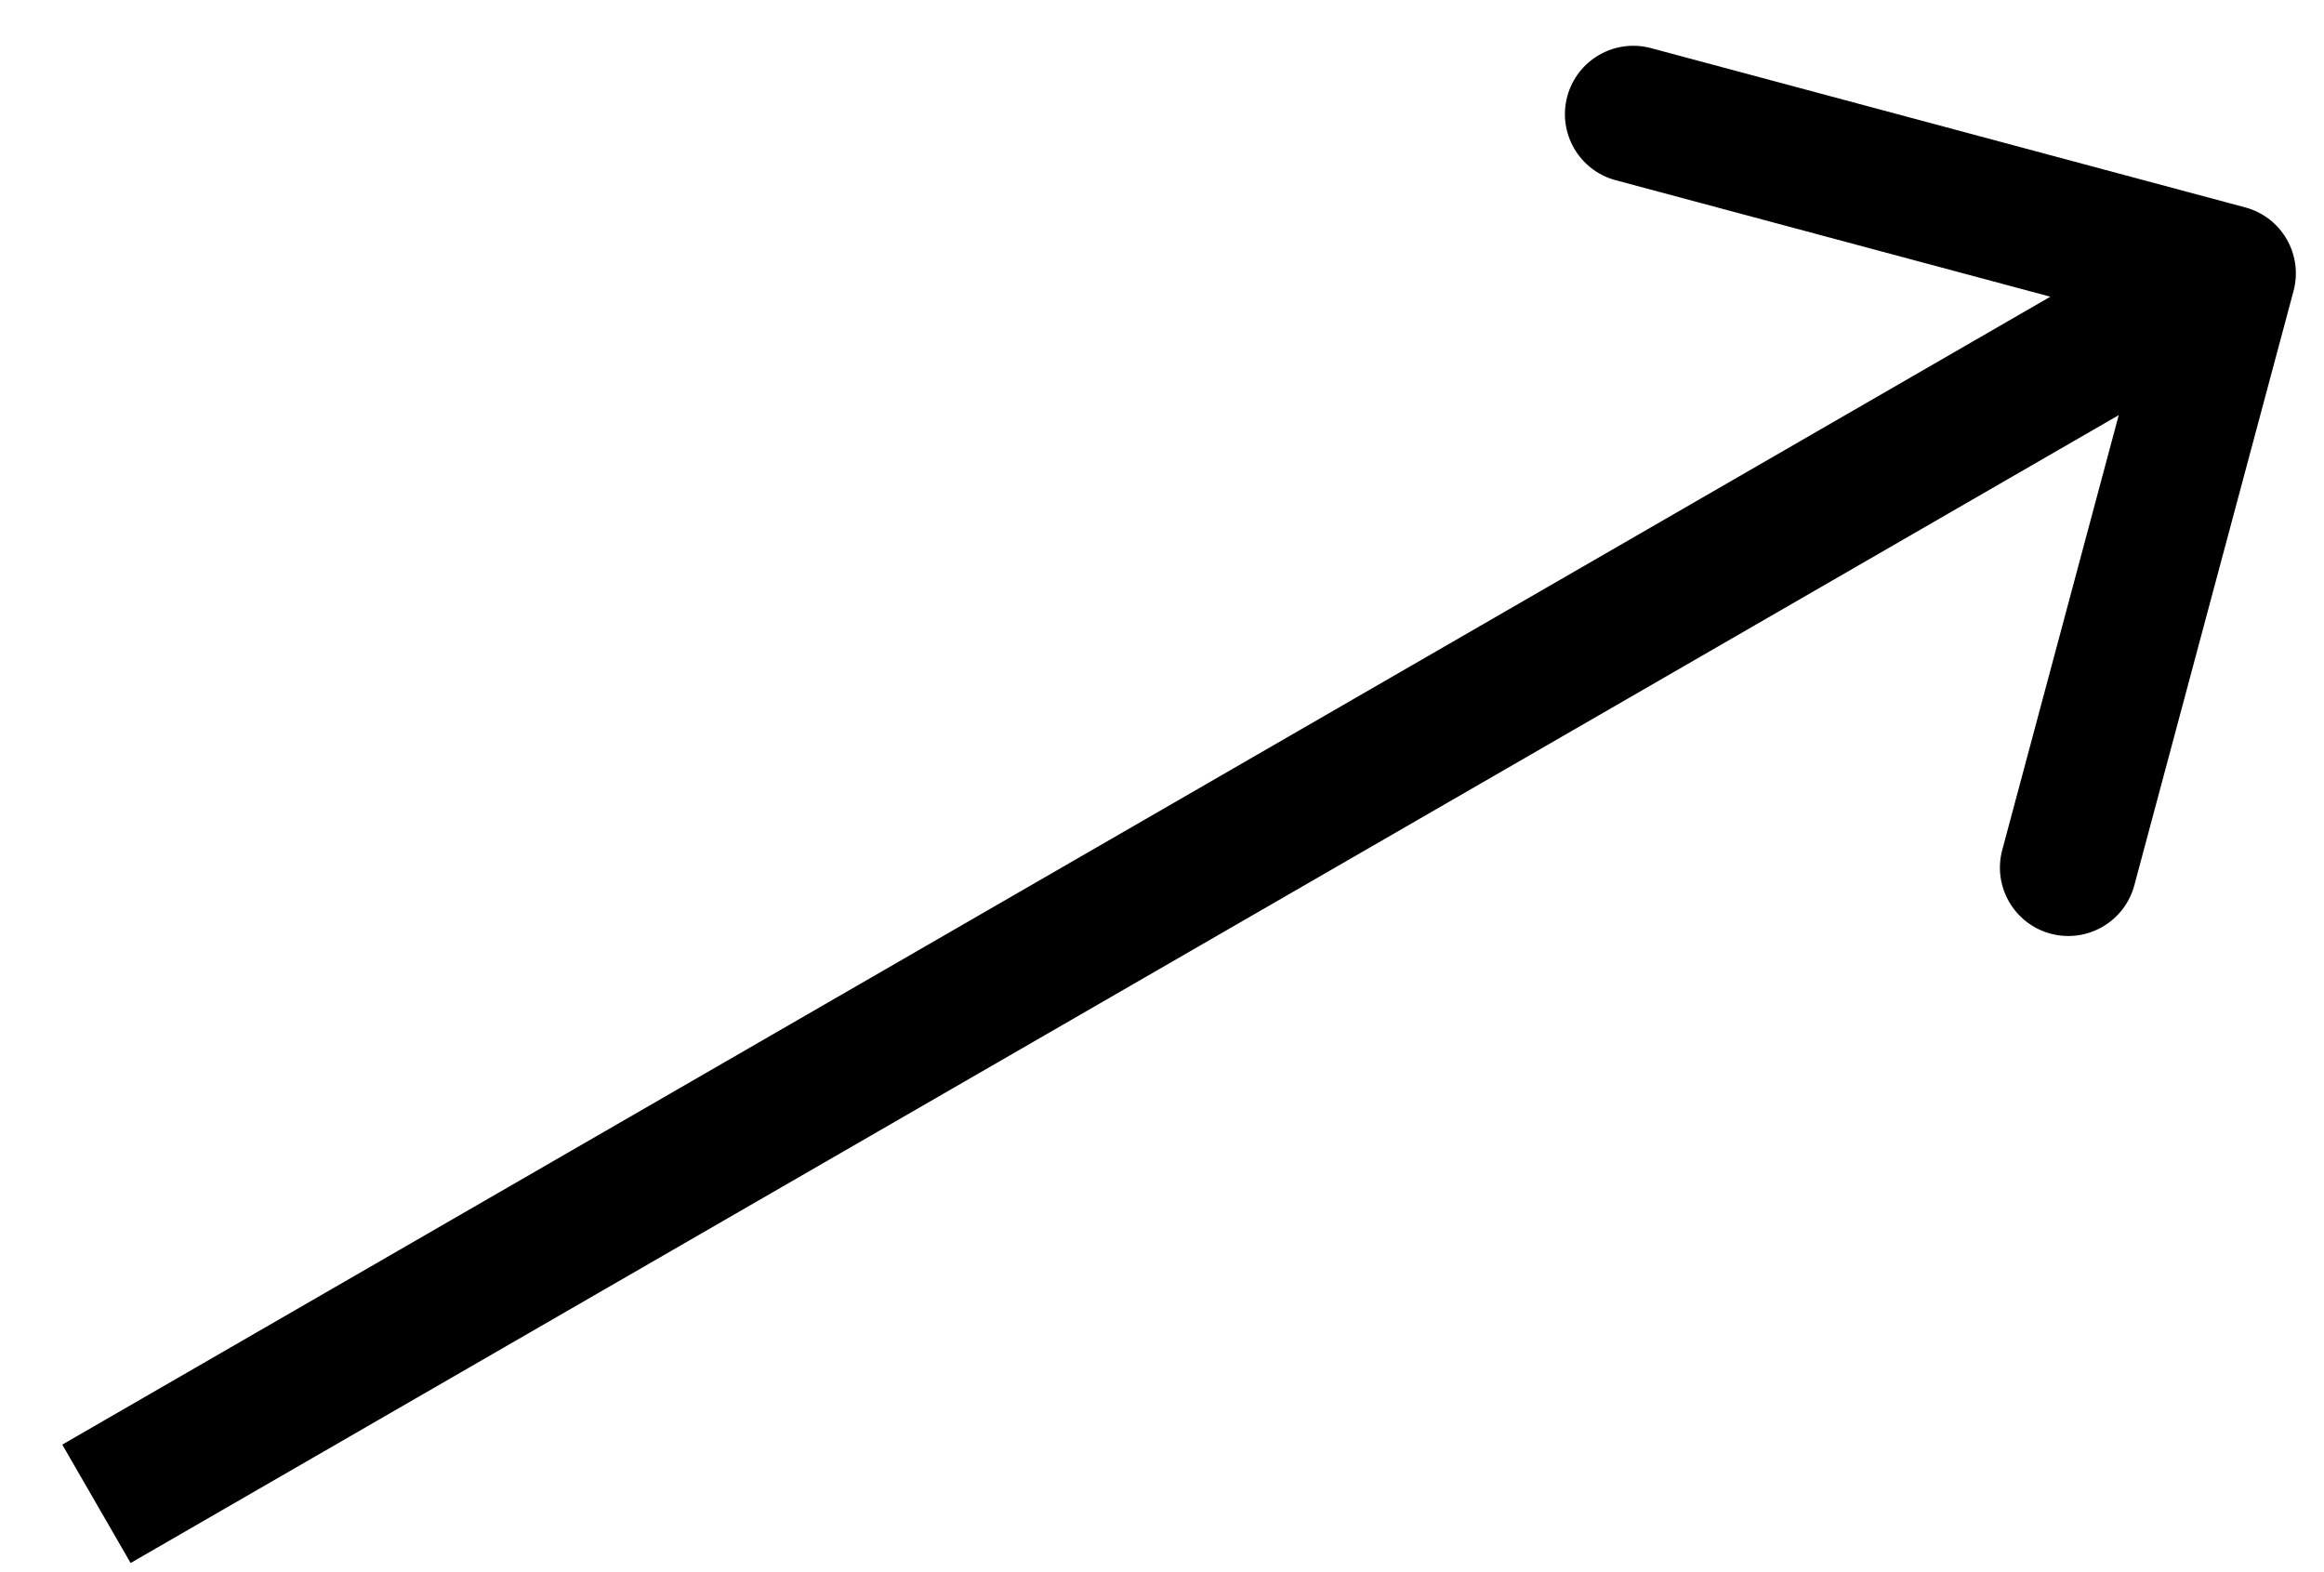 <svg width="34" height="23" viewBox="0 0 34 23" fill="none" xmlns="http://www.w3.org/2000/svg">
<path d="M33.554 4.258C33.697 3.725 33.381 3.177 32.847 3.034L24.154 0.704C23.62 0.561 23.072 0.878 22.929 1.411C22.786 1.945 23.103 2.493 23.636 2.636L31.363 4.707L29.293 12.434C29.15 12.967 29.467 13.516 30 13.659C30.534 13.802 31.082 13.485 31.225 12.952L33.554 4.258ZM1.411 22L1.911 22.866L33.088 4.866L32.588 4L32.088 3.133L0.911 21.134L1.411 22Z" fill="black"/>
</svg>
